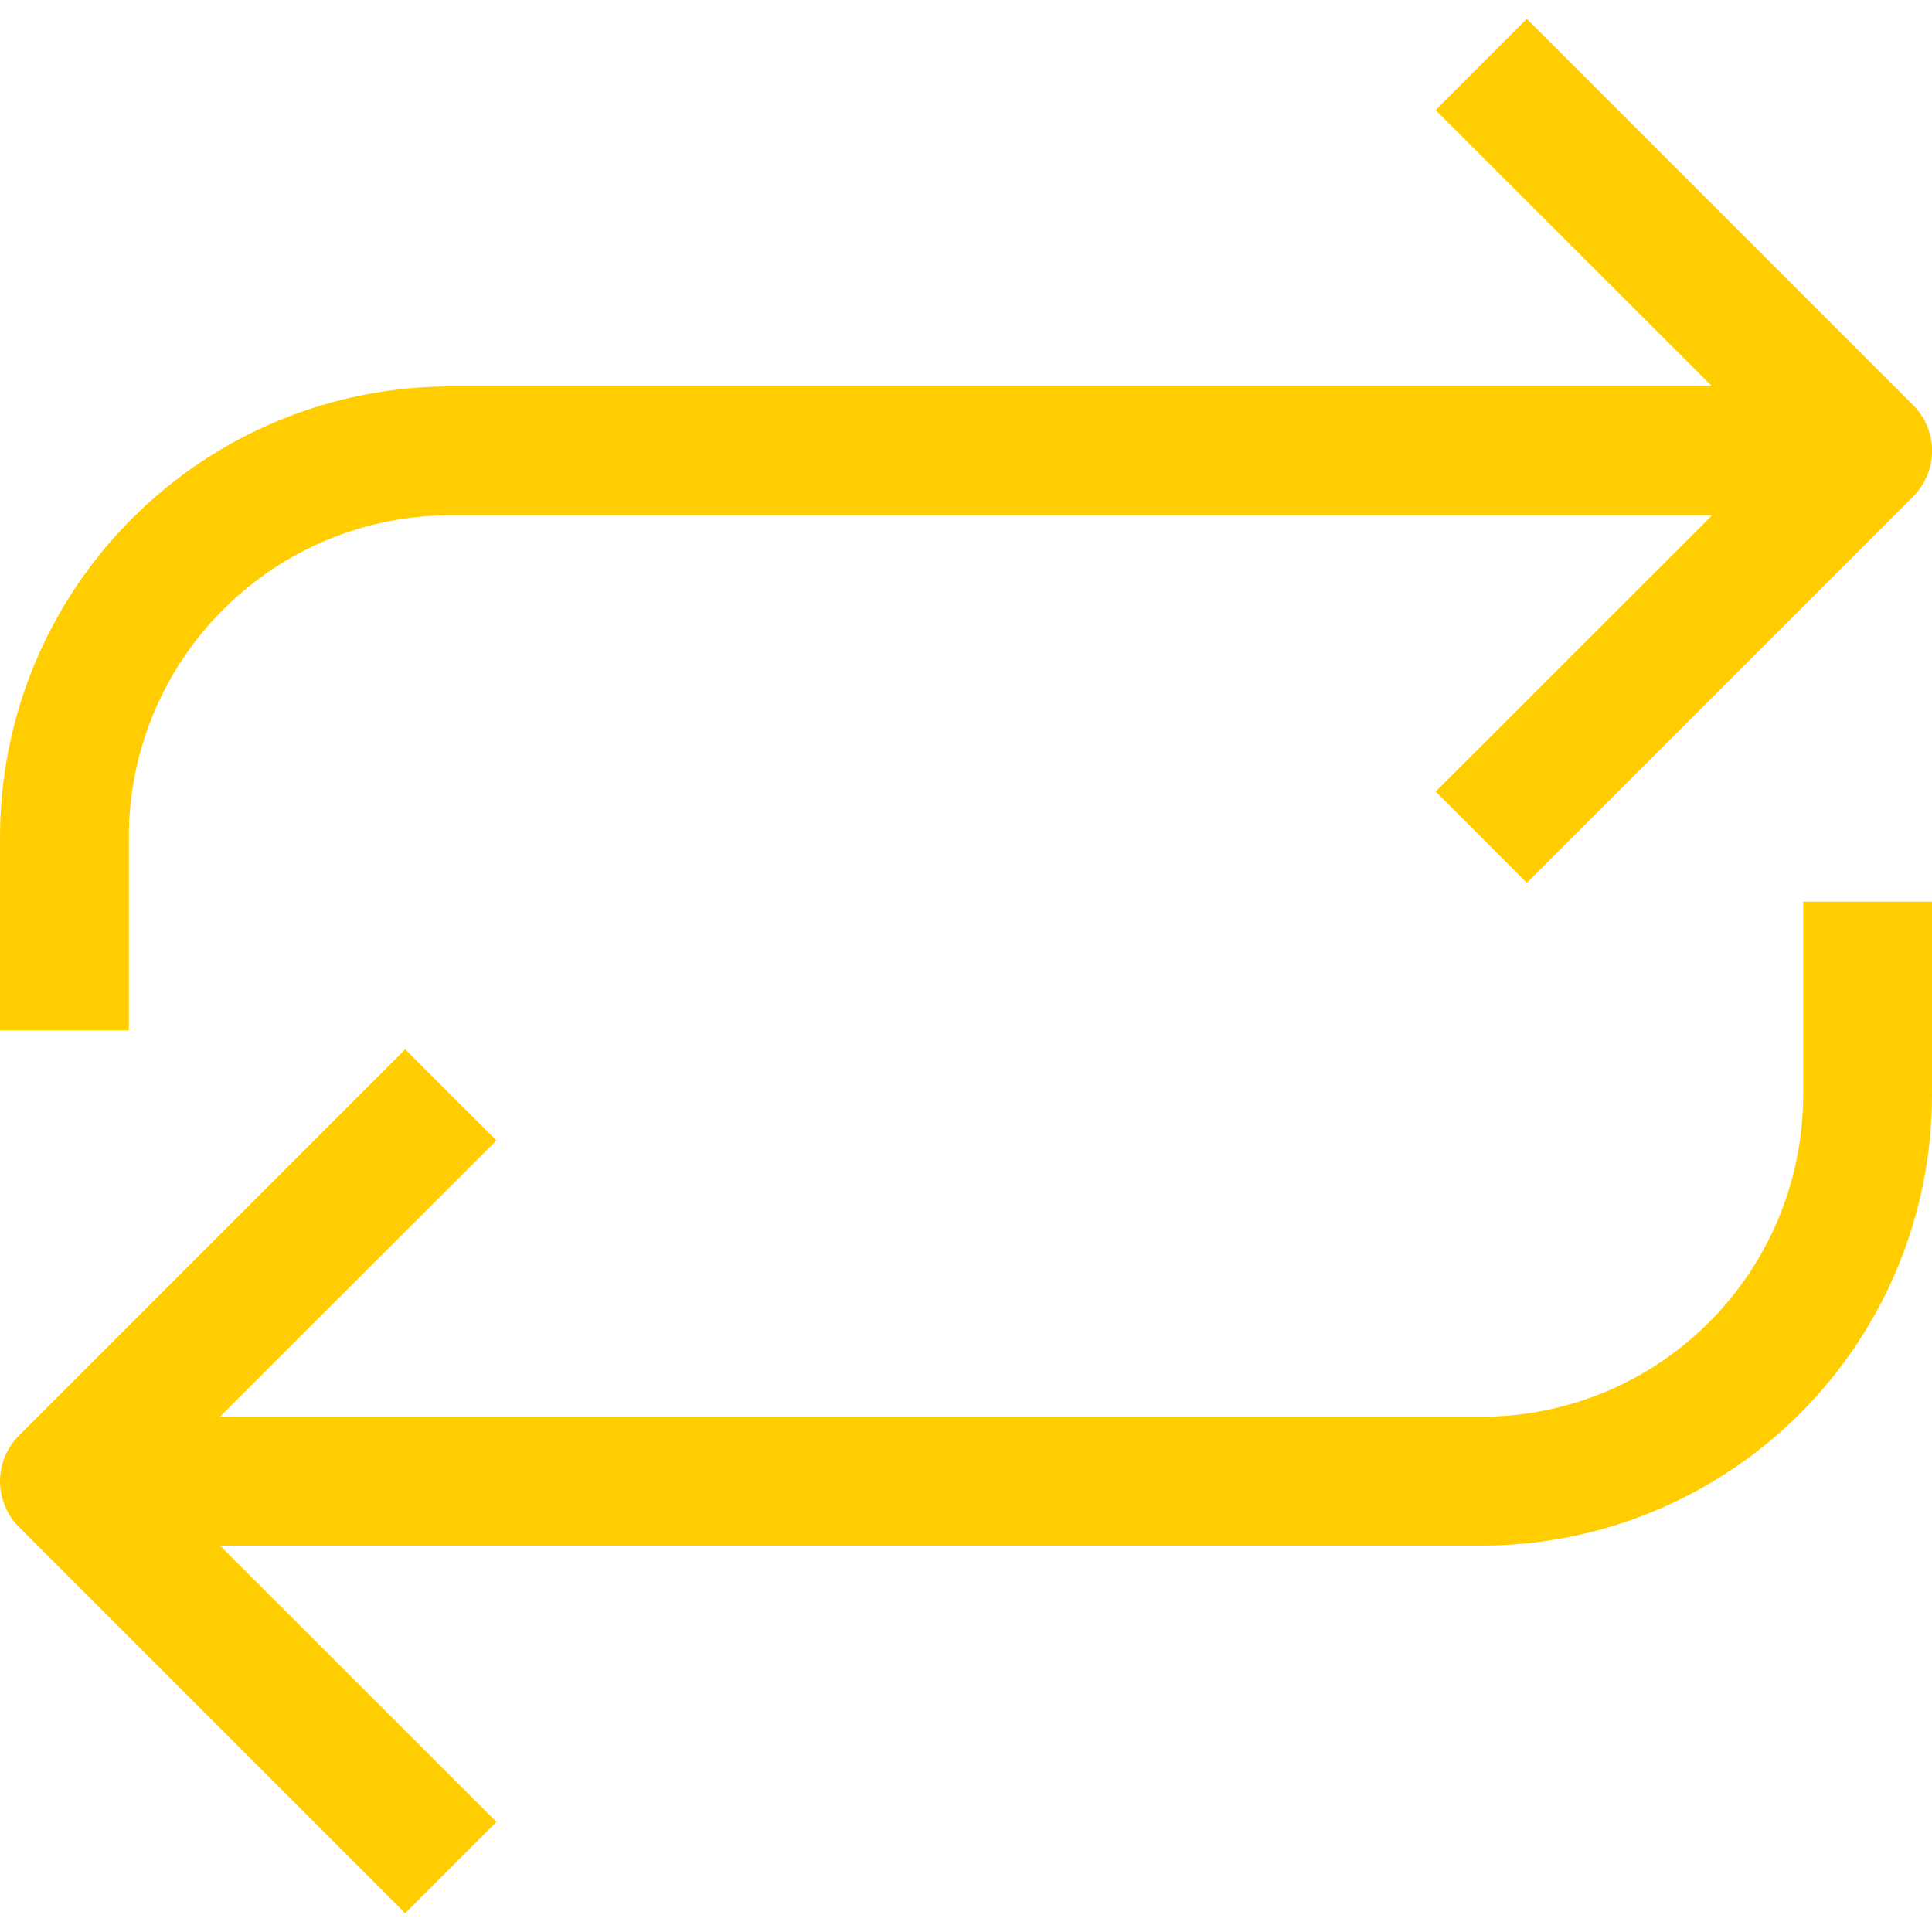 <svg width="22" height="22" viewBox="0 0 22 22" fill="none" xmlns="http://www.w3.org/2000/svg">
<path class="loop_icon" fill-rule="evenodd" clip-rule="evenodd" d="M19.497 4.4L16.348 1.253L17.386 0.214L21.786 4.614C21.854 4.682 21.908 4.763 21.945 4.852C21.982 4.941 22.001 5.037 22.001 5.133C22.001 5.23 21.982 5.325 21.945 5.414C21.908 5.503 21.854 5.584 21.786 5.653L17.386 10.053L16.348 9.014L19.497 5.867H5.133C4.161 5.867 3.228 6.253 2.541 6.941C1.853 7.628 1.467 8.561 1.467 9.533V11.733H8.84514e-05V9.533C8.84514e-05 8.172 0.541 6.866 1.504 5.904C2.466 4.941 3.772 4.4 5.133 4.4H19.497ZM22 10.267V12.467C22 13.828 21.459 15.134 20.497 16.096C19.534 17.059 18.228 17.6 16.867 17.6H2.504L5.653 20.747L4.614 21.786L0.214 17.386C0.077 17.248 -0 17.062 -0 16.867C-0 16.673 0.077 16.486 0.214 16.349L4.614 11.949L5.653 12.986L2.504 16.133H16.867C17.839 16.133 18.772 15.747 19.459 15.059C20.147 14.372 20.533 13.439 20.533 12.467V10.267H22Z" fill="#ffcd00"/>
</svg>
